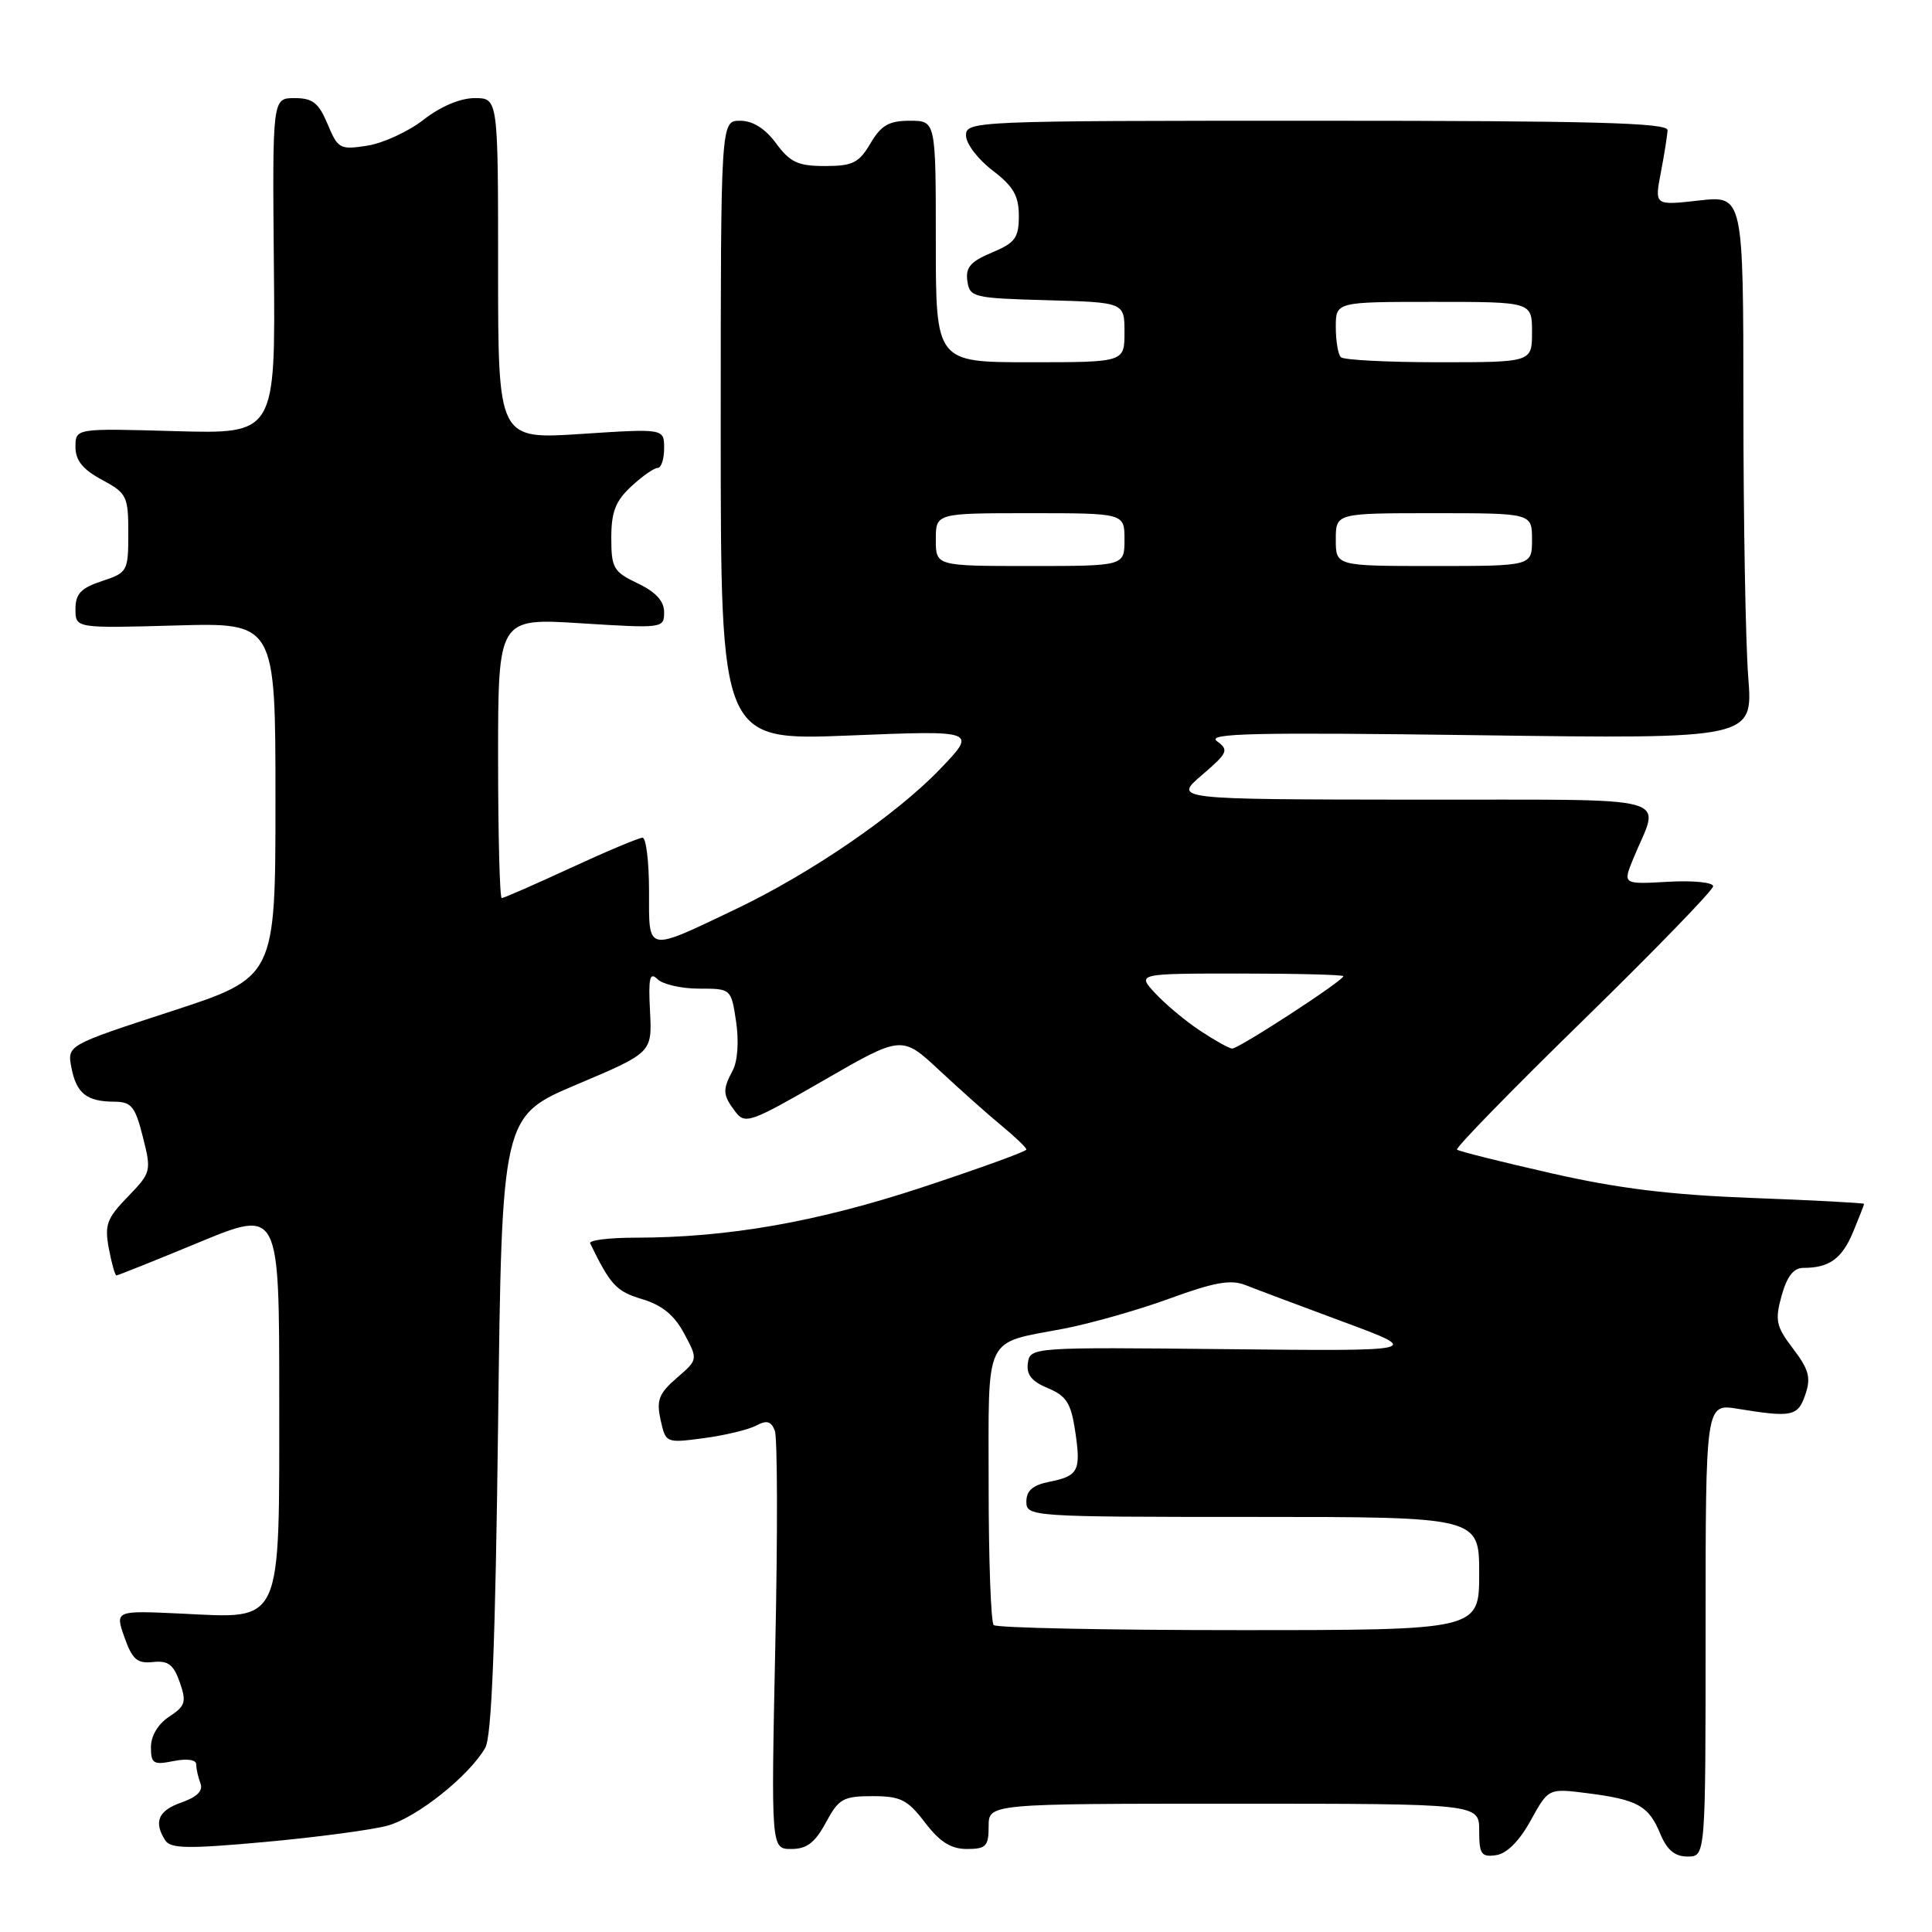 <?xml version="1.0" encoding="UTF-8" standalone="no"?>
<!DOCTYPE svg PUBLIC "-//W3C//DTD SVG 1.1//EN" "http://www.w3.org/Graphics/SVG/1.1/DTD/svg11.dtd" >
<svg xmlns="http://www.w3.org/2000/svg" xmlns:xlink="http://www.w3.org/1999/xlink" version="1.1" viewBox="0 0 256 256">
 <g >
 <path fill="currentColor"
d=" M 202.82 241.23 C 205.18 236.95 205.18 236.95 210.34 237.61 C 217.00 238.46 218.45 239.27 219.98 242.96 C 220.89 245.14 221.91 246.00 223.62 246.00 C 226.00 246.00 226.00 246.00 226.00 215.99 C 226.00 185.98 226.00 185.98 230.25 186.67 C 237.46 187.85 238.24 187.68 239.22 184.78 C 239.98 182.54 239.69 181.47 237.60 178.72 C 235.34 175.76 235.17 174.97 236.07 171.69 C 236.79 169.11 237.66 168.00 238.97 168.00 C 242.39 168.00 244.06 166.79 245.54 163.26 C 246.34 161.33 247.00 159.65 247.00 159.52 C 247.00 159.40 240.36 159.04 232.25 158.74 C 221.34 158.33 214.38 157.48 205.50 155.45 C 198.90 153.95 193.30 152.55 193.06 152.33 C 192.82 152.12 200.35 144.39 209.81 135.16 C 219.26 125.92 227.00 117.95 227.00 117.43 C 227.00 116.92 224.31 116.65 221.02 116.84 C 215.03 117.18 215.03 117.18 216.39 113.84 C 219.95 105.14 223.14 106.00 187.32 105.96 C 155.50 105.92 155.50 105.92 159.25 102.71 C 162.70 99.75 162.87 99.39 161.25 98.21 C 159.82 97.16 166.11 97.02 195.89 97.42 C 232.29 97.91 232.29 97.91 231.65 89.71 C 231.30 85.19 231.01 68.99 231.01 53.70 C 231.00 25.90 231.00 25.90 225.11 26.57 C 219.23 27.23 219.23 27.23 220.07 22.87 C 220.53 20.46 220.93 17.94 220.96 17.25 C 220.99 16.27 211.06 16.00 174.50 16.00 C 129.07 16.00 128.00 16.04 128.00 17.95 C 128.00 19.02 129.57 21.10 131.50 22.57 C 134.28 24.69 135.00 25.93 135.00 28.61 C 135.00 31.52 134.52 32.17 131.43 33.47 C 128.61 34.64 127.92 35.44 128.18 37.23 C 128.49 39.40 128.95 39.51 138.75 39.78 C 149.00 40.07 149.00 40.07 149.00 44.03 C 149.00 48.00 149.00 48.00 136.50 48.00 C 124.00 48.00 124.00 48.00 124.00 32.00 C 124.00 16.00 124.00 16.00 120.56 16.00 C 117.79 16.00 116.76 16.59 115.34 19.00 C 113.81 21.59 112.98 22.00 109.31 22.00 C 105.75 22.00 104.70 21.52 102.84 19.00 C 101.38 17.02 99.75 16.00 98.06 16.00 C 95.50 16.00 95.50 16.00 95.50 57.07 C 95.50 98.14 95.50 98.14 112.50 97.46 C 129.50 96.77 129.50 96.77 124.50 101.97 C 118.67 108.02 107.43 115.72 97.50 120.46 C 85.50 126.18 86.00 126.29 86.00 118.07 C 86.00 114.18 85.61 111.00 85.14 111.00 C 84.67 111.00 80.38 112.80 75.62 115.00 C 70.86 117.20 66.75 119.00 66.48 119.00 C 66.22 119.00 66.00 110.65 66.00 100.45 C 66.00 81.89 66.00 81.89 77.00 82.59 C 87.82 83.27 88.00 83.25 88.00 81.13 C 88.00 79.64 86.90 78.44 84.50 77.30 C 81.29 75.77 81.00 75.27 81.00 71.27 C 81.00 67.83 81.56 66.38 83.65 64.45 C 85.10 63.10 86.68 62.00 87.15 62.00 C 87.62 62.00 88.00 60.83 88.00 59.39 C 88.00 56.78 88.00 56.78 77.00 57.50 C 66.00 58.22 66.00 58.22 66.00 35.61 C 66.00 13.00 66.00 13.00 62.89 13.00 C 61.00 13.00 58.37 14.11 56.14 15.85 C 54.14 17.42 50.78 18.97 48.68 19.30 C 45.05 19.87 44.78 19.72 43.41 16.45 C 42.23 13.63 41.44 13.00 39.03 13.00 C 36.09 13.00 36.09 13.00 36.29 35.25 C 36.50 57.50 36.50 57.50 23.25 57.13 C 10.00 56.75 10.00 56.75 10.00 59.22 C 10.00 61.01 10.96 62.20 13.50 63.57 C 16.81 65.35 17.00 65.74 17.00 70.65 C 17.00 75.70 16.90 75.88 13.50 77.00 C 10.72 77.92 10.00 78.68 10.00 80.70 C 10.00 83.25 10.00 83.25 23.25 82.88 C 36.50 82.50 36.50 82.50 36.50 106.00 C 36.50 129.50 36.50 129.50 22.70 134.00 C 8.90 138.50 8.90 138.50 9.46 141.45 C 10.12 144.88 11.48 145.96 15.13 145.98 C 17.42 146.00 17.91 146.60 18.93 150.65 C 20.08 155.19 20.03 155.37 16.93 158.58 C 14.15 161.44 13.84 162.31 14.42 165.43 C 14.79 167.39 15.24 169.00 15.43 169.00 C 15.62 169.00 20.55 167.03 26.39 164.61 C 37.00 160.23 37.00 160.23 37.00 185.11 C 37.00 215.72 37.57 214.46 24.00 213.81 C 15.24 213.40 15.24 213.40 16.49 216.95 C 17.53 219.89 18.18 220.45 20.27 220.23 C 22.27 220.01 23.00 220.56 23.82 222.91 C 24.73 225.52 24.57 226.05 22.43 227.46 C 20.95 228.42 20.00 230.01 20.00 231.50 C 20.00 233.69 20.32 233.89 23.00 233.35 C 24.80 232.99 26.00 233.17 26.00 233.79 C 26.00 234.37 26.25 235.49 26.56 236.30 C 26.94 237.28 26.12 238.11 24.06 238.83 C 20.97 239.91 20.33 241.39 21.89 243.85 C 22.59 244.96 24.90 245.00 35.12 244.07 C 41.93 243.45 49.21 242.48 51.31 241.92 C 55.19 240.87 62.15 235.34 64.30 231.59 C 65.15 230.10 65.64 217.74 66.00 188.70 C 66.50 147.90 66.50 147.90 76.45 143.69 C 86.41 139.48 86.41 139.48 86.13 133.99 C 85.90 129.55 86.09 128.74 87.13 129.75 C 87.83 130.44 90.31 131.00 92.64 131.00 C 96.88 131.00 96.88 131.00 97.54 135.39 C 97.92 137.97 97.74 140.61 97.10 141.82 C 95.71 144.42 95.75 145.08 97.44 147.31 C 98.73 149.01 99.43 148.76 109.15 143.15 C 119.50 137.18 119.50 137.18 124.50 141.85 C 127.25 144.41 130.96 147.72 132.75 149.19 C 134.54 150.67 136.00 152.07 136.00 152.32 C 136.00 152.57 129.81 154.81 122.25 157.31 C 108.28 161.92 96.50 163.99 84.17 164.00 C 80.68 164.00 78.00 164.34 78.20 164.75 C 80.90 170.30 81.67 171.12 85.08 172.14 C 87.74 172.94 89.36 174.27 90.66 176.71 C 92.50 180.15 92.50 180.15 89.67 182.59 C 87.30 184.65 86.96 185.53 87.53 188.13 C 88.21 191.22 88.23 191.23 93.28 190.56 C 96.07 190.19 99.17 189.44 100.19 188.90 C 101.59 188.15 102.18 188.31 102.67 189.57 C 103.02 190.49 103.05 203.33 102.73 218.12 C 102.17 245.00 102.17 245.00 104.86 245.00 C 106.90 245.00 107.99 244.17 109.43 241.50 C 111.13 238.34 111.73 238.00 115.61 238.00 C 119.34 238.00 120.25 238.46 122.57 241.50 C 124.53 244.07 126.00 245.00 128.12 245.00 C 130.65 245.00 131.00 244.64 131.00 242.00 C 131.00 239.00 131.00 239.00 163.50 239.00 C 196.00 239.00 196.00 239.00 196.00 242.57 C 196.00 245.69 196.28 246.10 198.23 245.82 C 199.66 245.62 201.32 243.95 202.82 241.23 Z  M 131.67 215.33 C 131.30 214.97 131.00 206.66 131.00 196.87 C 131.00 176.52 130.24 178.10 140.99 176.05 C 144.55 175.36 150.87 173.57 155.02 172.05 C 160.90 169.90 163.11 169.51 165.03 170.28 C 166.39 170.82 172.22 173.01 178.00 175.15 C 188.50 179.04 188.50 179.04 162.50 178.77 C 136.72 178.50 136.50 178.52 136.20 180.61 C 135.98 182.14 136.70 183.05 138.85 183.94 C 141.29 184.95 141.91 185.92 142.46 189.58 C 143.26 194.90 142.92 195.57 139.02 196.35 C 136.85 196.78 136.00 197.52 136.00 198.97 C 136.00 200.96 136.54 201.00 166.00 201.00 C 196.00 201.00 196.00 201.00 196.00 208.50 C 196.00 216.00 196.00 216.00 164.17 216.00 C 146.66 216.00 132.03 215.70 131.67 215.33 Z  M 159.00 136.56 C 157.07 135.28 154.41 133.06 153.08 131.62 C 150.65 129.00 150.65 129.00 164.33 129.00 C 171.85 129.00 178.00 129.16 178.00 129.35 C 178.00 129.95 164.08 139.00 163.26 138.94 C 162.84 138.91 160.93 137.84 159.00 136.56 Z  M 124.00 71.50 C 124.00 68.00 124.00 68.00 136.50 68.00 C 149.00 68.00 149.00 68.00 149.00 71.50 C 149.00 75.00 149.00 75.00 136.50 75.00 C 124.00 75.00 124.00 75.00 124.00 71.50 Z  M 177.00 71.50 C 177.00 68.00 177.00 68.00 190.00 68.00 C 203.00 68.00 203.00 68.00 203.00 71.50 C 203.00 75.00 203.00 75.00 190.00 75.00 C 177.00 75.00 177.00 75.00 177.00 71.50 Z  M 177.67 47.33 C 177.30 46.97 177.00 45.17 177.00 43.33 C 177.00 40.00 177.00 40.00 190.00 40.00 C 203.00 40.00 203.00 40.00 203.00 44.00 C 203.00 48.00 203.00 48.00 190.67 48.00 C 183.88 48.00 178.03 47.70 177.67 47.33 Z "/>
</g>
</svg>